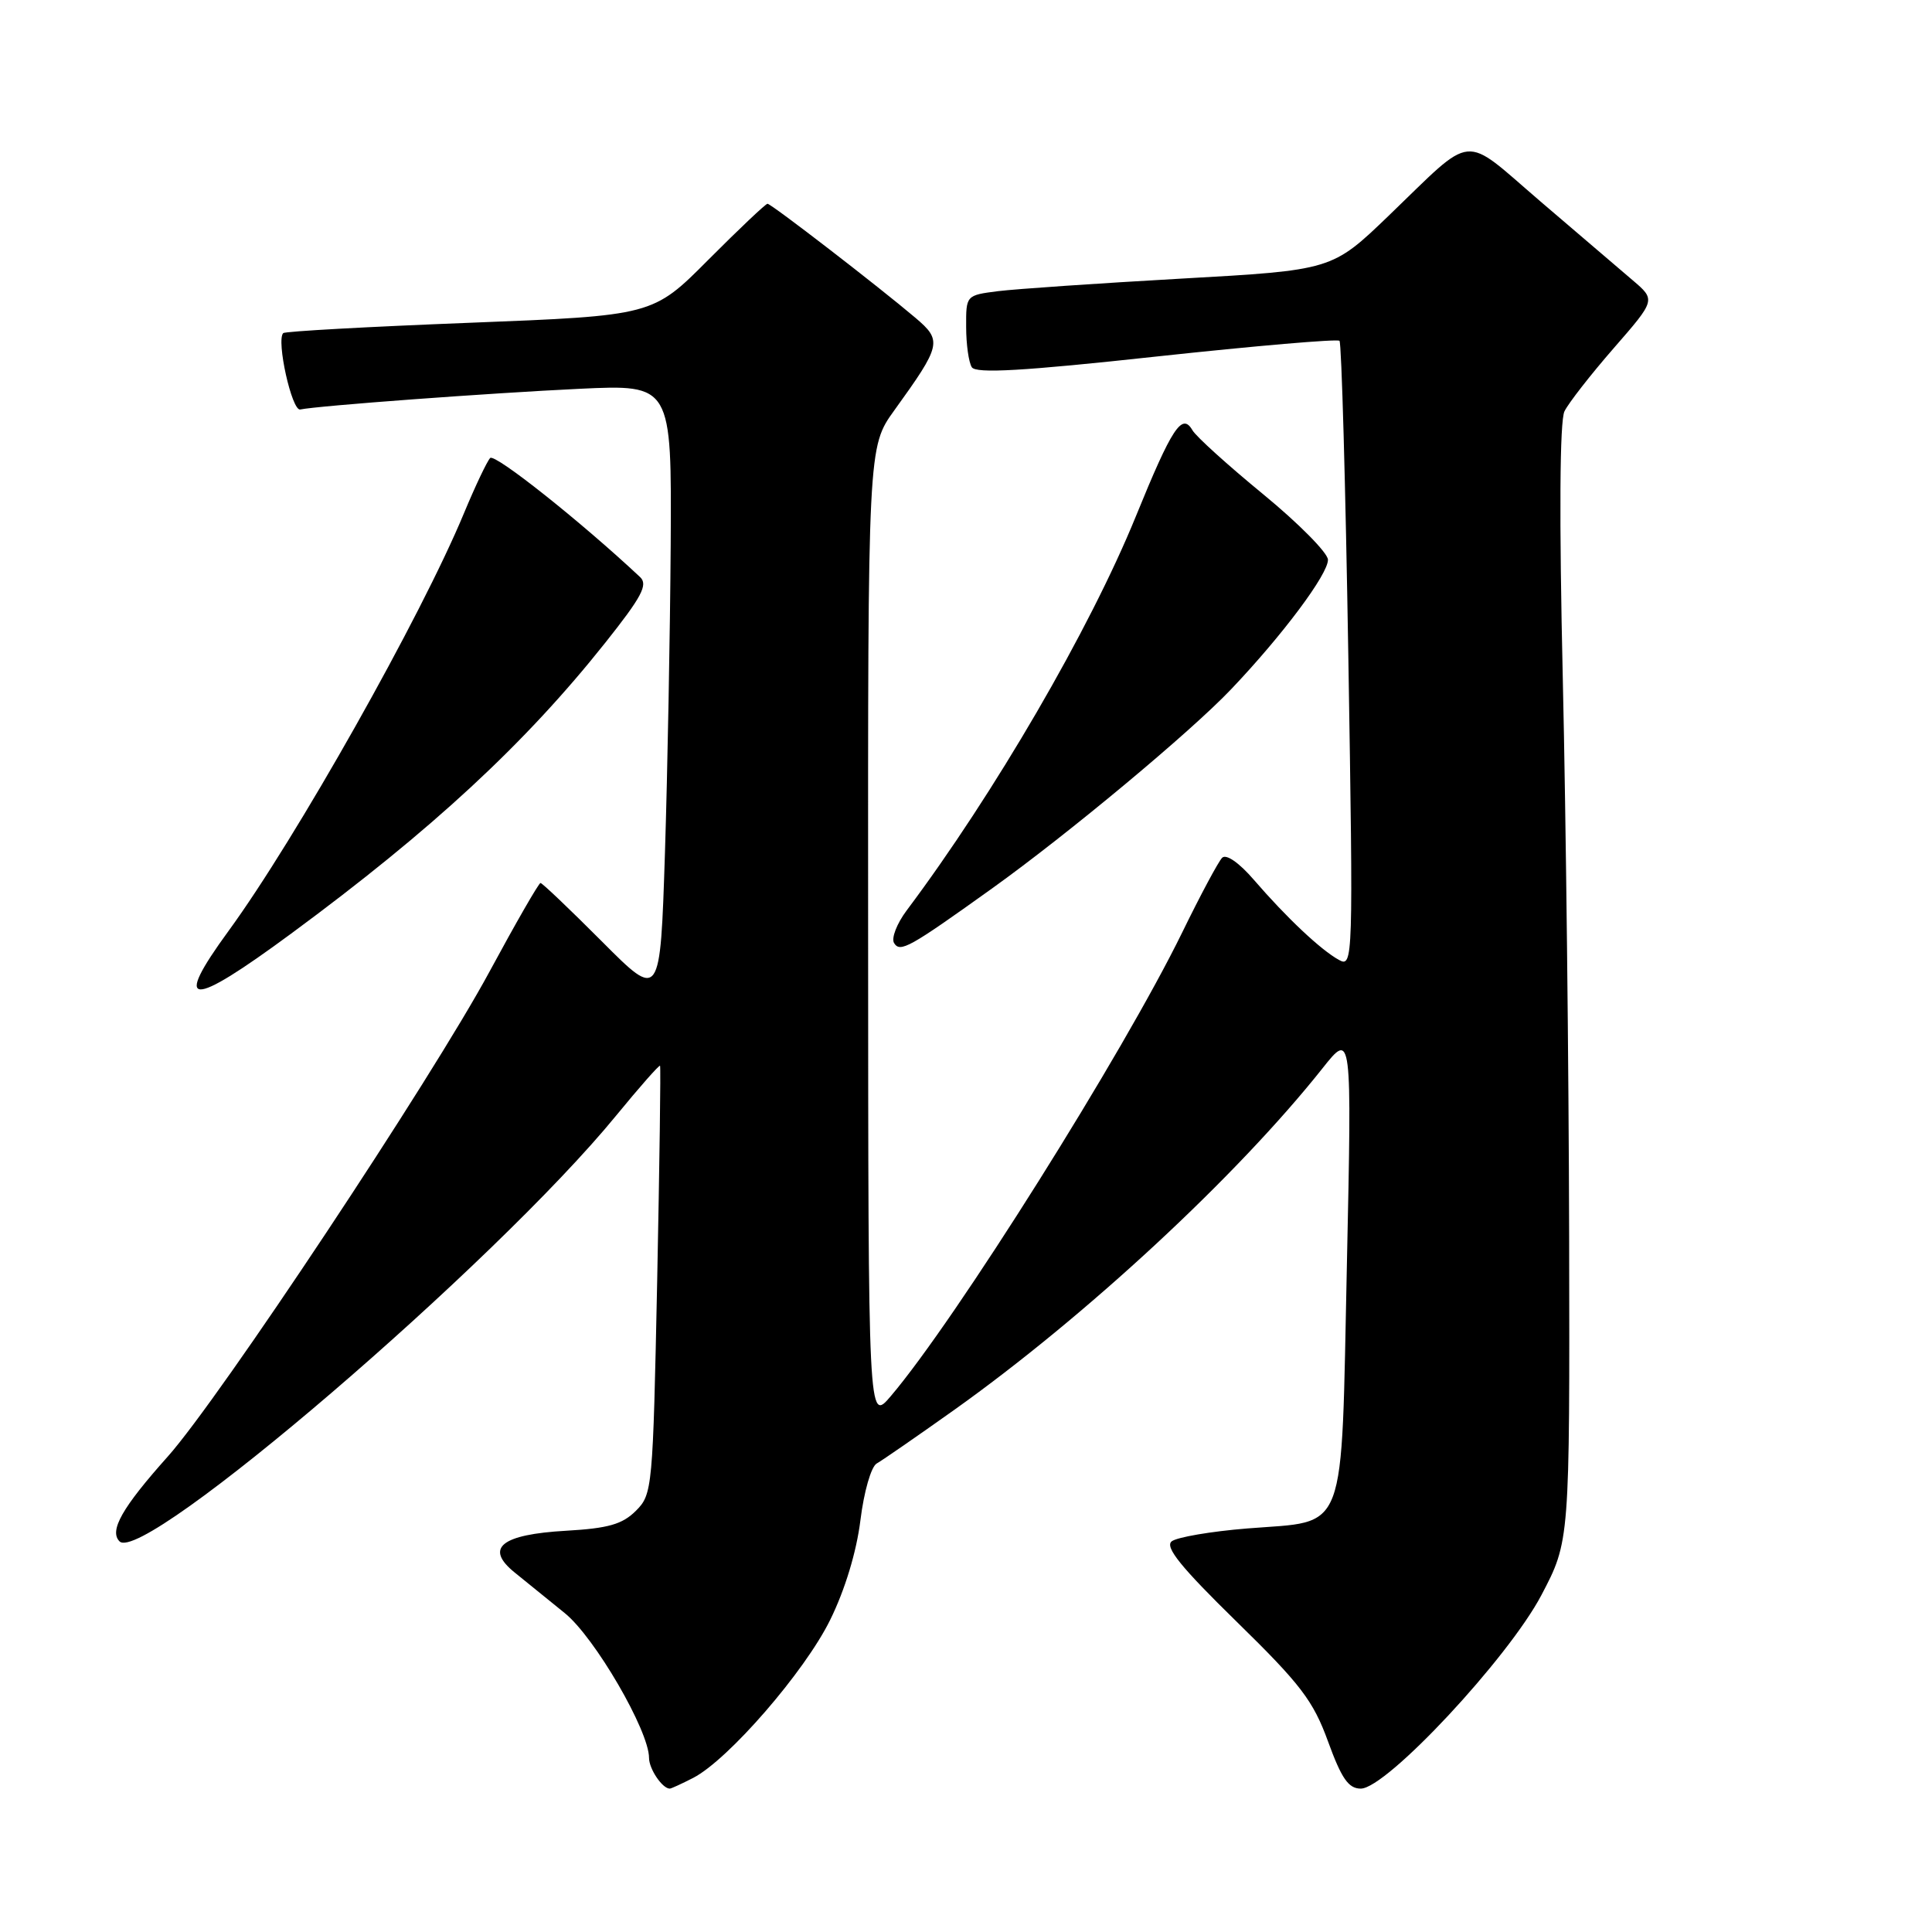 <?xml version="1.0" encoding="UTF-8" standalone="no"?>
<!DOCTYPE svg PUBLIC "-//W3C//DTD SVG 1.1//EN" "http://www.w3.org/Graphics/SVG/1.1/DTD/svg11.dtd" >
<svg xmlns="http://www.w3.org/2000/svg" xmlns:xlink="http://www.w3.org/1999/xlink" version="1.1" viewBox="0 0 256 256">
 <g >
 <path fill="currentColor"
d=" M 91.87 235.57 C 96.52 233.16 106.62 221.51 109.99 214.67 C 111.96 210.68 113.49 205.64 114.01 201.44 C 114.48 197.64 115.43 194.34 116.17 193.92 C 116.90 193.51 121.51 190.32 126.41 186.84 C 143.86 174.42 163.90 155.84 175.22 141.58 C 179.13 136.65 179.13 136.65 178.47 167.58 C 177.68 204.07 178.68 201.44 165.25 202.53 C 160.44 202.92 155.94 203.69 155.25 204.24 C 154.32 204.99 156.50 207.68 163.85 214.87 C 172.34 223.17 174.01 225.36 175.97 230.75 C 177.76 235.67 178.68 237.00 180.31 237.00 C 183.72 237.00 199.86 219.70 204.25 211.35 C 208.00 204.21 208.00 204.21 207.92 163.85 C 207.87 141.66 207.50 108.43 207.08 90.00 C 206.59 68.58 206.67 55.78 207.30 54.50 C 207.84 53.40 210.78 49.63 213.84 46.12 C 219.40 39.74 219.40 39.74 216.32 37.12 C 214.62 35.68 209.12 30.97 204.08 26.66 C 193.58 17.66 195.56 17.47 184.00 28.59 C 176.50 35.80 176.50 35.80 156.50 36.92 C 145.50 37.54 134.59 38.29 132.25 38.58 C 128.01 39.12 128.00 39.13 128.02 43.31 C 128.02 45.62 128.36 48.02 128.77 48.66 C 129.32 49.52 135.53 49.17 153.25 47.24 C 166.32 45.83 177.22 44.89 177.49 45.16 C 177.76 45.43 178.29 64.23 178.66 86.95 C 179.32 127.44 179.29 128.23 177.41 127.19 C 175.01 125.87 170.49 121.61 166.17 116.61 C 164.20 114.32 162.48 113.12 161.94 113.66 C 161.45 114.15 159.07 118.59 156.66 123.53 C 148.82 139.58 126.61 174.92 118.03 185.00 C 115.05 188.50 115.05 188.50 115.03 123.86 C 115.00 59.22 115.00 59.22 118.51 54.36 C 124.74 45.72 124.87 45.15 121.32 42.13 C 116.39 37.95 102.19 27.00 101.70 27.00 C 101.45 27.00 97.93 30.34 93.87 34.41 C 86.50 41.82 86.50 41.82 62.23 42.77 C 48.88 43.29 37.76 43.90 37.53 44.14 C 36.58 45.08 38.67 54.49 39.78 54.26 C 42.17 53.76 64.94 52.08 76.75 51.52 C 89.00 50.94 89.00 50.94 88.87 72.22 C 88.79 83.92 88.45 102.28 88.11 113.00 C 87.48 132.50 87.48 132.50 79.76 124.75 C 75.51 120.49 71.85 117.00 71.62 117.00 C 71.39 117.00 68.35 122.29 64.86 128.75 C 57.21 142.93 29.08 185.33 22.23 193.00 C 16.18 199.77 14.44 202.84 15.84 204.24 C 19.00 207.40 65.61 167.43 81.66 147.80 C 84.75 144.03 87.36 141.07 87.46 141.22 C 87.57 141.37 87.39 154.20 87.08 169.72 C 86.51 197.26 86.45 198.00 84.26 200.19 C 82.46 201.98 80.60 202.51 75.04 202.83 C 66.40 203.32 64.18 205.11 68.19 208.36 C 69.64 209.54 72.63 211.96 74.84 213.75 C 78.80 216.95 86.00 229.33 86.00 232.93 C 86.00 234.39 87.76 237.00 88.75 237.00 C 88.94 237.00 90.35 236.35 91.87 235.57 Z  M 38.59 123.70 C 57.27 109.93 69.58 98.53 80.19 85.18 C 85.04 79.08 85.89 77.48 84.82 76.47 C 77.00 69.14 65.56 60.05 64.95 60.69 C 64.53 61.13 62.97 64.42 61.48 68.00 C 55.78 81.74 39.18 111.18 30.28 123.36 C 22.82 133.58 25.07 133.67 38.59 123.70 Z  M 131.50 117.69 C 141.53 110.50 157.73 97.01 163.11 91.35 C 169.93 84.19 176.01 76.05 175.96 74.16 C 175.93 73.25 172.08 69.35 167.39 65.50 C 162.70 61.65 158.47 57.83 158.00 57.00 C 156.63 54.64 155.30 56.65 150.51 68.41 C 144.41 83.39 131.74 105.17 120.13 120.65 C 118.83 122.39 118.08 124.33 118.47 124.96 C 119.28 126.26 120.47 125.59 131.50 117.69 Z "/>
</g>
</svg>